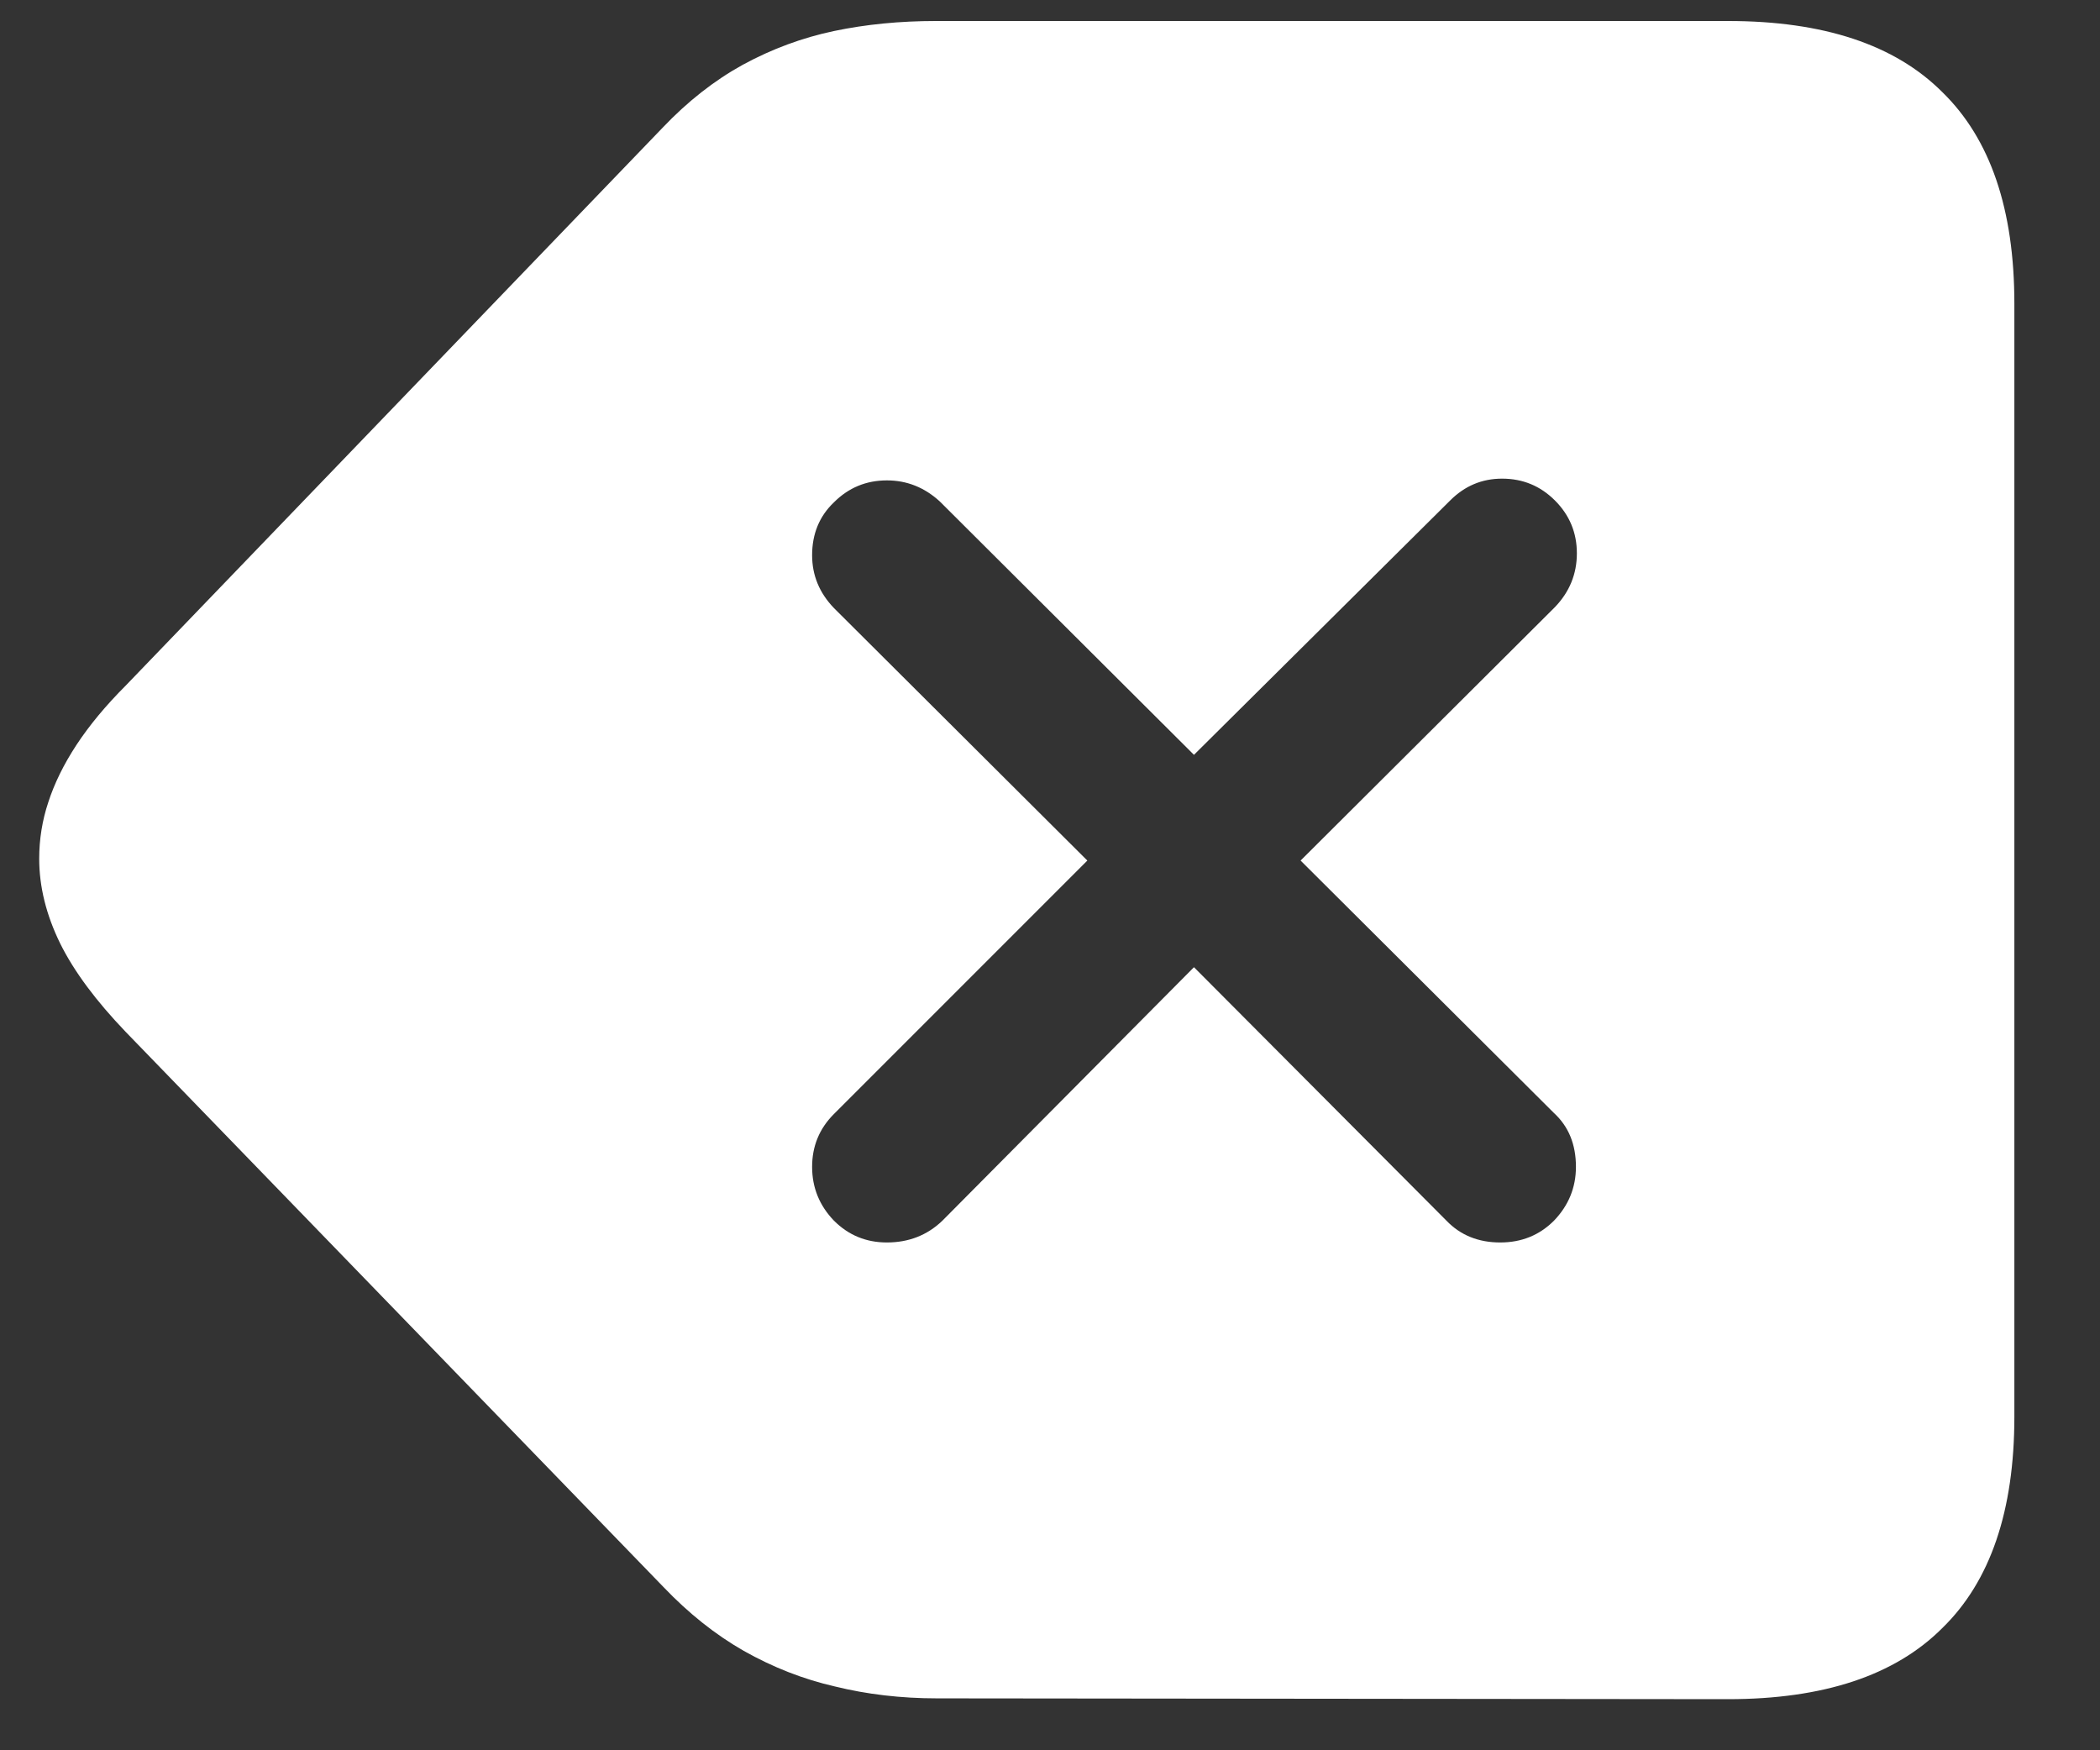 <svg width="18" height="15" viewBox="0 0 18 15" fill="none" xmlns="http://www.w3.org/2000/svg">
<rect x="0" y="0" width="18" height="15" fill="#333333" stroke="none"/>
<path d="M14.812 14.562C15.63 14.562 16.242 14.359 16.648 13.953C17.06 13.552 17.266 12.948 17.266 12.141V2.602C17.266 1.794 17.06 1.19 16.648 0.789C16.242 0.383 15.63 0.18 14.812 0.18H8.023C7.716 0.18 7.424 0.208 7.148 0.266C6.878 0.323 6.617 0.419 6.367 0.555C6.122 0.69 5.893 0.87 5.68 1.094L1.078 5.875C0.906 6.047 0.766 6.216 0.656 6.383C0.547 6.549 0.466 6.714 0.414 6.875C0.362 7.031 0.336 7.193 0.336 7.359C0.336 7.599 0.396 7.841 0.516 8.086C0.635 8.326 0.823 8.578 1.078 8.844L5.688 13.602C5.901 13.825 6.13 14.008 6.375 14.148C6.625 14.289 6.885 14.391 7.156 14.453C7.432 14.521 7.724 14.555 8.031 14.555L14.812 14.562ZM7.602 10.648C7.424 10.648 7.273 10.586 7.148 10.461C7.023 10.331 6.961 10.177 6.961 10C6.961 9.823 7.023 9.672 7.148 9.547L9.32 7.375L7.148 5.211C7.023 5.081 6.961 4.93 6.961 4.758C6.961 4.576 7.023 4.424 7.148 4.305C7.273 4.18 7.424 4.117 7.602 4.117C7.773 4.117 7.924 4.177 8.055 4.297L10.234 6.469L12.43 4.289C12.555 4.164 12.703 4.102 12.875 4.102C13.052 4.102 13.203 4.164 13.328 4.289C13.453 4.414 13.516 4.565 13.516 4.742C13.516 4.919 13.453 5.073 13.328 5.203L11.148 7.375L13.32 9.539C13.445 9.654 13.508 9.807 13.508 10C13.508 10.177 13.445 10.331 13.32 10.461C13.195 10.586 13.042 10.648 12.859 10.648C12.672 10.648 12.518 10.586 12.398 10.461L10.234 8.289L8.078 10.461C7.948 10.586 7.789 10.648 7.602 10.648Z" fill="white"/>
</svg>
